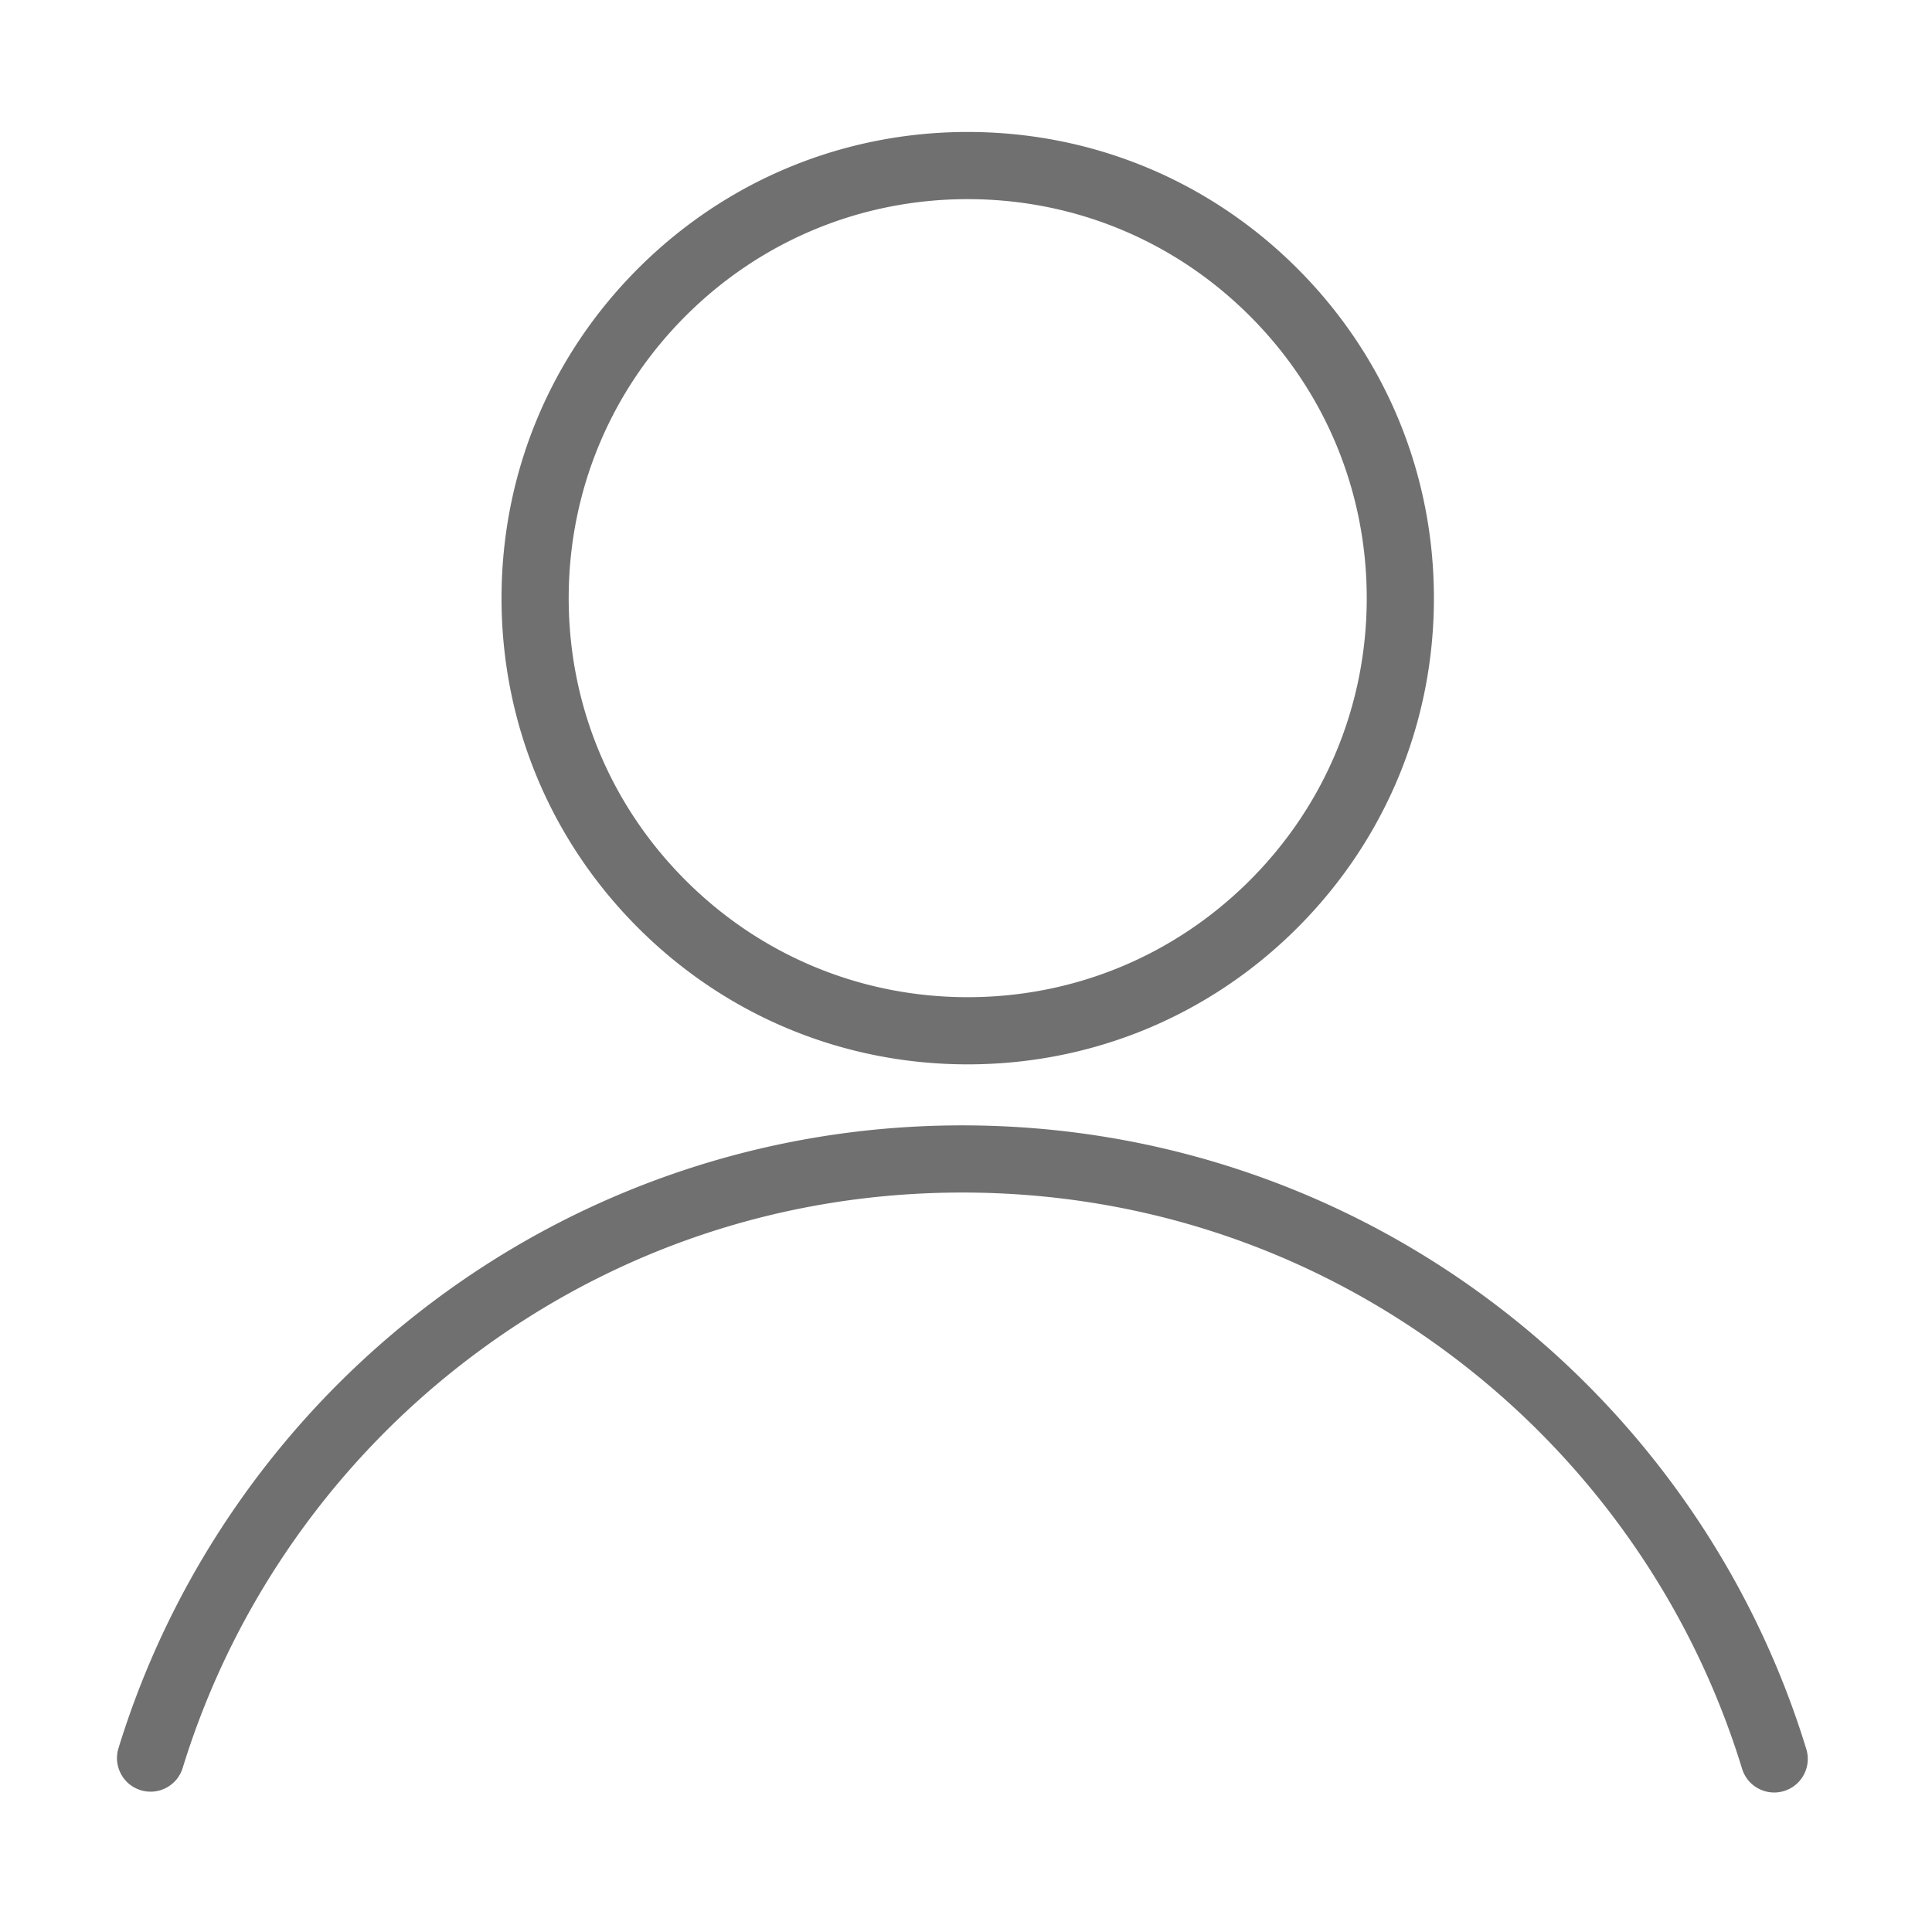 <?xml version="1.0" standalone="no"?><!DOCTYPE svg PUBLIC "-//W3C//DTD SVG 1.1//EN" "http://www.w3.org/Graphics/SVG/1.1/DTD/svg11.dtd"><svg t="1589186685101" class="icon" viewBox="0 0 1024 1024" version="1.1" xmlns="http://www.w3.org/2000/svg" p-id="1141" xmlns:xlink="http://www.w3.org/1999/xlink" width="200" height="200"><defs><style type="text/css"></style></defs><path d="M512.91 564.132c-66 0-128.05-25.702-174.72-72.37-46.668-46.67-72.37-108.721-72.37-174.721s25.702-128.05 72.37-174.72c46.67-46.67 108.72-72.372 174.72-72.372s128.051 25.703 174.721 72.371c46.669 46.67 72.371 108.72 72.371 174.72s-25.702 128.051-72.37 174.721c-46.67 46.669-108.721 72.371-174.721 72.371z m0-458.582c-56.49 0-109.6 21.999-149.545 61.944S301.42 260.549 301.42 317.04s21.999 109.6 61.944 149.546 93.055 61.943 149.546 61.943c56.491 0 109.601-21.999 149.546-61.943C702.402 426.64 724.4 373.53 724.4 317.04s-22-109.602-61.944-149.546c-39.945-39.945-93.055-61.944-149.546-61.944z m427.44 844.516c-7.618 0-14.666-4.928-17.014-12.59-13.387-43.687-33.597-84.835-60.07-122.303a433.958 433.958 0 0 0-93.954-96.717C694.064 661.942 604.4 632.07 510.015 632.07c-94.308 0-183.913 29.827-259.127 86.257a433.97 433.97 0 0 0-93.94 96.583c-26.477 37.417-46.707 78.512-60.127 122.146-2.89 9.398-12.85 14.672-22.247 11.782-9.397-2.89-14.67-12.85-11.78-22.247 14.53-47.249 36.432-91.742 65.095-132.245A469.503 469.503 0 0 1 229.523 689.85c39.618-29.723 83.39-52.83 130.104-68.68 48.31-16.39 98.91-24.701 150.389-24.701 51.52 0 102.154 8.323 150.5 24.74 46.746 15.874 90.545 39.015 130.177 68.78a469.549 469.549 0 0 1 101.65 104.641c28.658 40.56 50.538 85.11 65.034 132.416 2.88 9.4-2.405 19.355-11.805 22.234a17.822 17.822 0 0 1-5.222 0.786z" p-id="1142" fill="#707070"></path></svg>